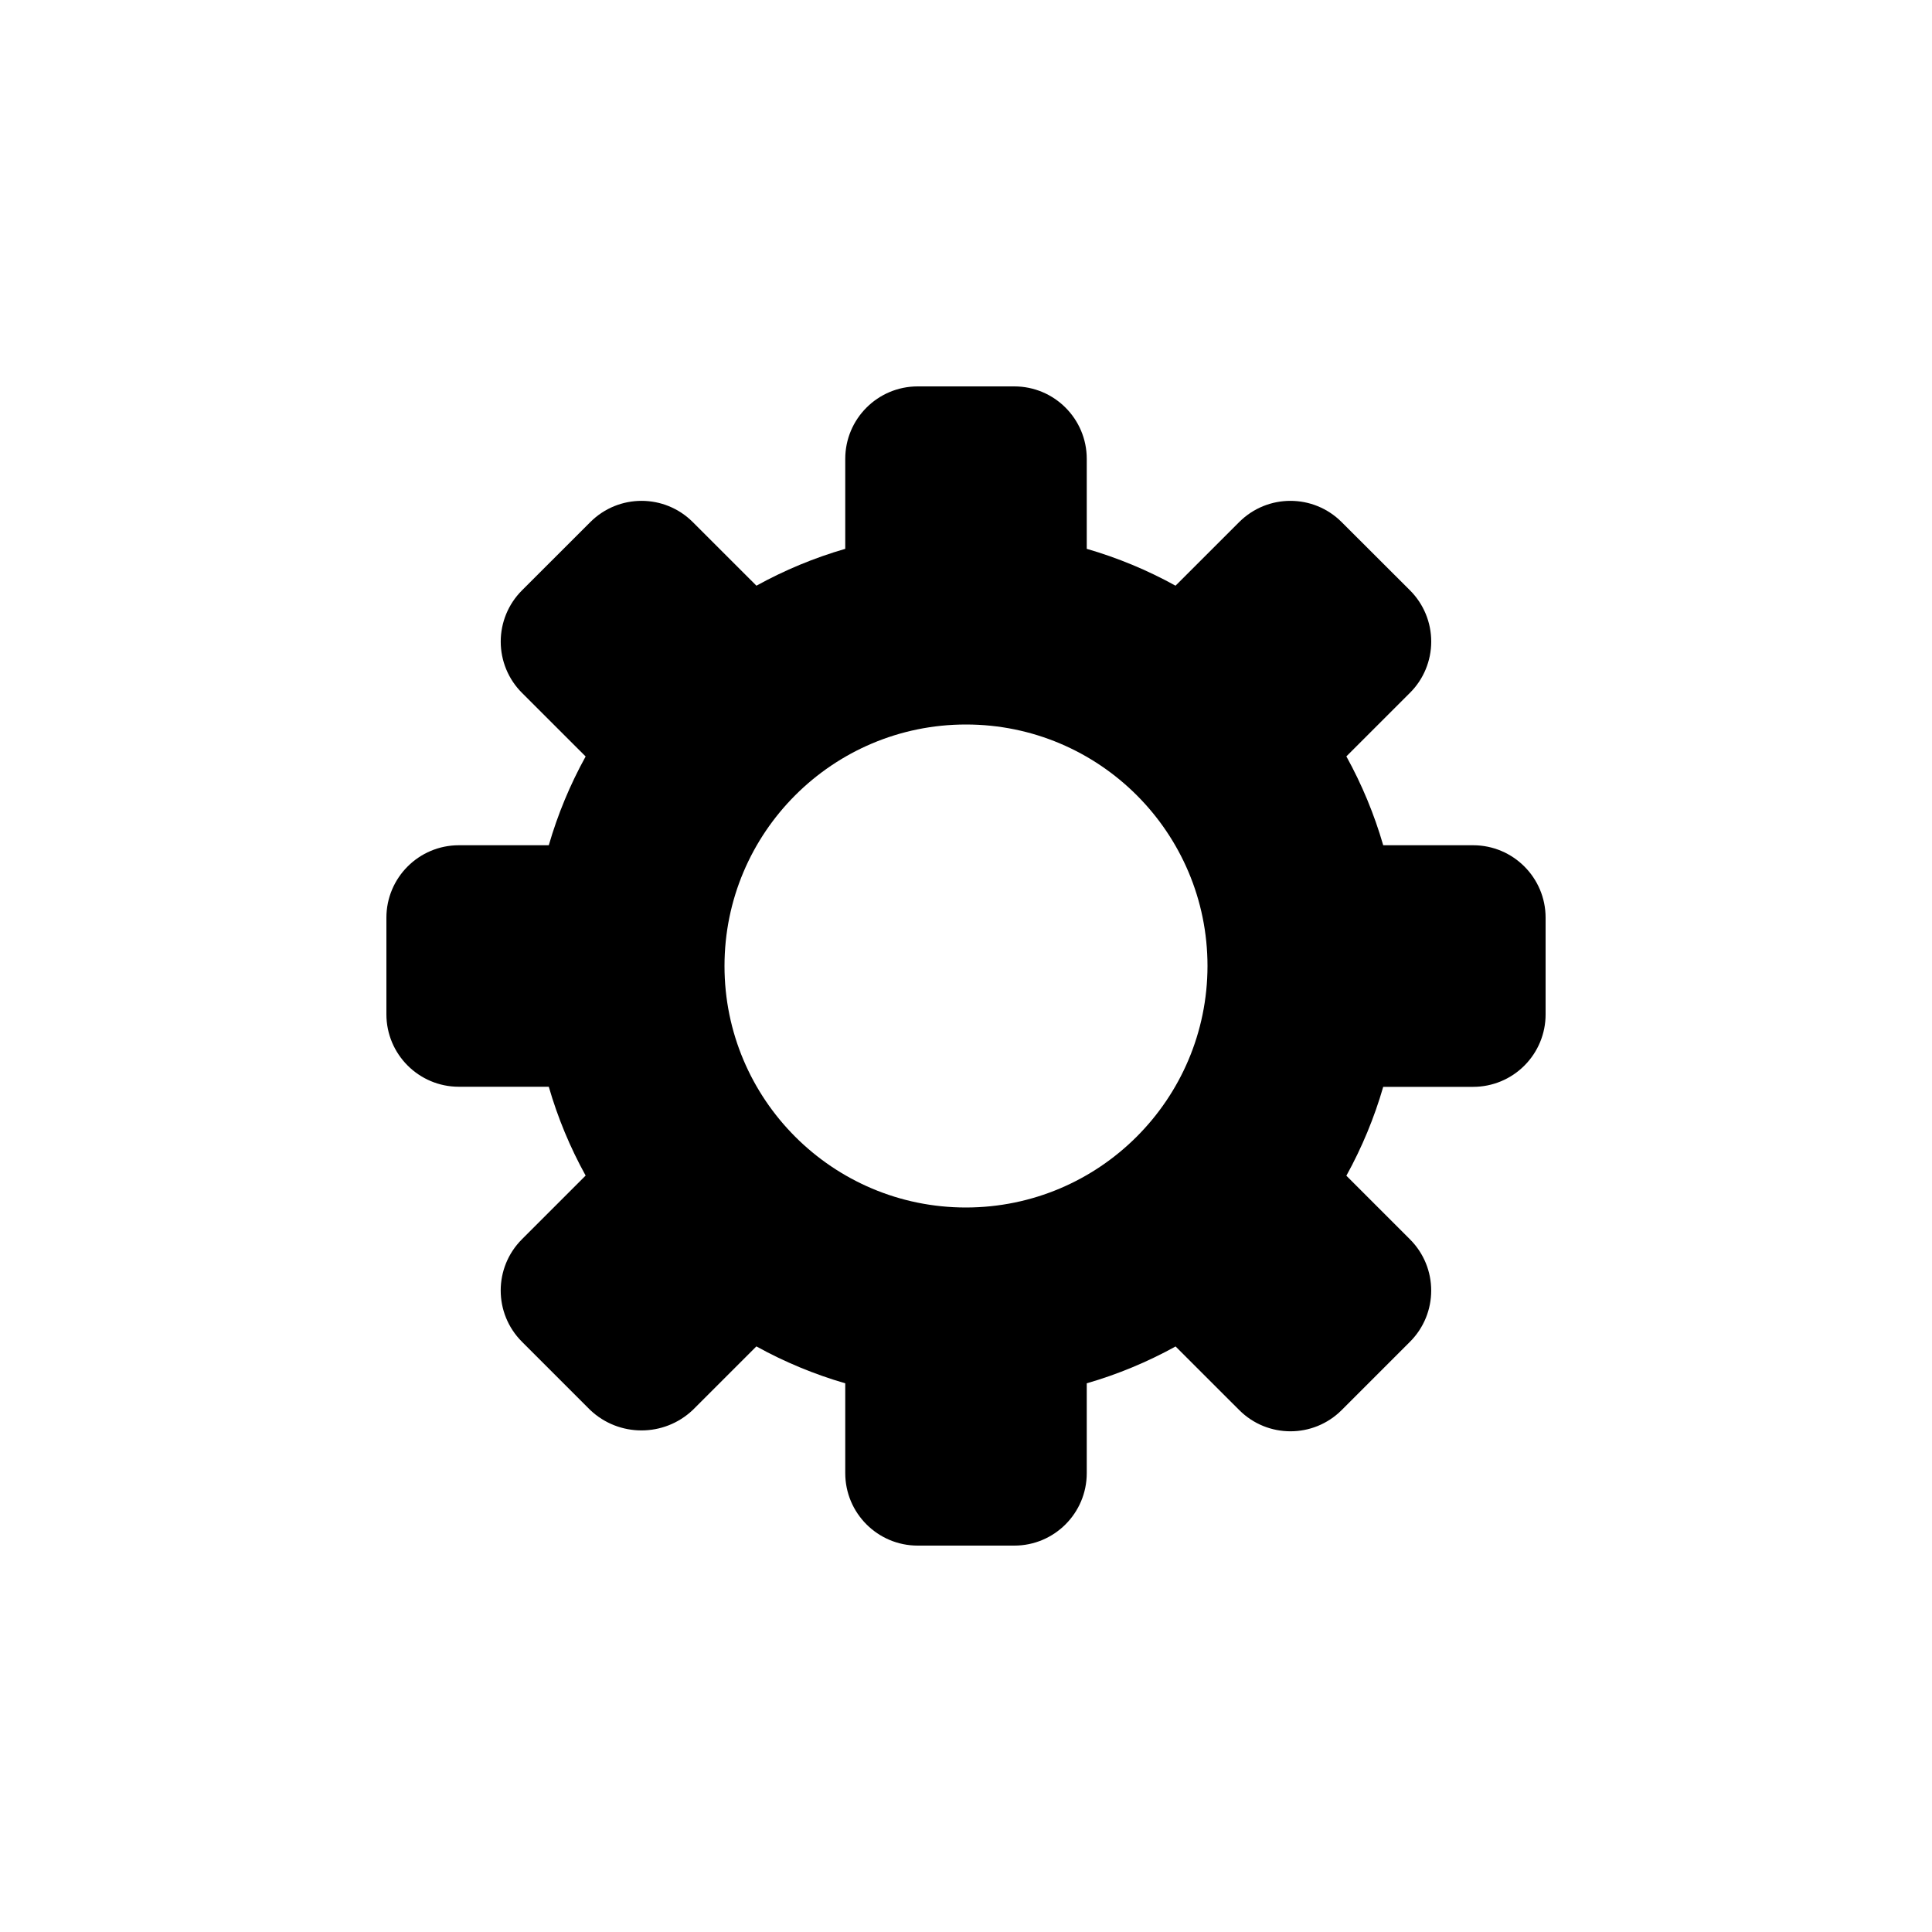<?xml version="1.0" encoding="UTF-8"?>
<svg width="40px" height="40px" viewBox="0 0 40 40" version="1.1" xmlns="http://www.w3.org/2000/svg" xmlns:xlink="http://www.w3.org/1999/xlink">
    <title>FF1557FF-F6A3-4A0E-A4C6-8B98E3B23A9F</title>
    <g id="Symbols" stroke="none" stroke-width="1" fill="none" fill-rule="evenodd">
        <g id="Icon/40/settings" fill="#000000" fill-rule="nonzero">
            <g id="cog" transform="translate(8, 8)">
                <path d="M22.5,9.5 L20.638,9.5 C20.453,8.86 20.197,8.243 19.875,7.66 L21.192,6.344 C21.474,6.063 21.632,5.681 21.632,5.283 C21.632,4.885 21.474,4.503 21.192,4.222 L19.777,2.809 C19.191,2.223 18.242,2.223 17.656,2.809 L16.338,4.126 C15.756,3.804 15.139,3.548 14.5,3.363 L14.5,1.5 C14.5,0.672 13.828,0 13,0 L11,0 C10.172,0 9.5,0.672 9.5,1.5 L9.5,3.363 C8.861,3.548 8.244,3.804 7.661,4.126 L6.343,2.809 C5.757,2.223 4.808,2.223 4.222,2.809 L2.807,4.223 C2.525,4.504 2.367,4.886 2.367,5.284 C2.367,5.682 2.525,6.064 2.807,6.345 L4.125,7.662 C3.803,8.244 3.547,8.861 3.362,9.5 L1.5,9.5 C0.672,9.5 0,10.172 0,11 L0,13 C0,13.828 0.672,14.5 1.5,14.5 L3.362,14.5 C3.547,15.14 3.803,15.757 4.125,16.339 L2.806,17.658 C2.22,18.244 2.22,19.193 2.806,19.779 L4.22,21.193 C4.815,21.756 5.747,21.756 6.342,21.193 L7.66,19.876 C8.243,20.198 8.86,20.454 9.5,20.64 L9.5,22.5 C9.5,23.328 10.172,24 11,24 L13,24 C13.828,24 14.5,23.328 14.5,22.5 L14.5,20.64 C15.139,20.455 15.756,20.199 16.339,19.877 L17.657,21.194 C18.243,21.78 19.192,21.78 19.778,21.194 L21.192,19.78 C21.778,19.194 21.778,18.245 21.192,17.659 L19.875,16.342 C20.197,15.759 20.453,15.142 20.638,14.502 L22.5,14.502 C22.898,14.502 23.28,14.344 23.561,14.062 C23.843,13.78 24.001,13.398 24,13 L24,11 C24,10.172 23.328,9.5 22.5,9.5 Z M12,17 C9.239,17 7,14.761 7,12 C7,9.239 9.239,7 12,7 C14.761,7 17,9.239 17,12 C16.997,14.76 14.76,16.997 12,17 Z" id="Shape"></path>
            </g>
        </g>
    </g>
</svg>